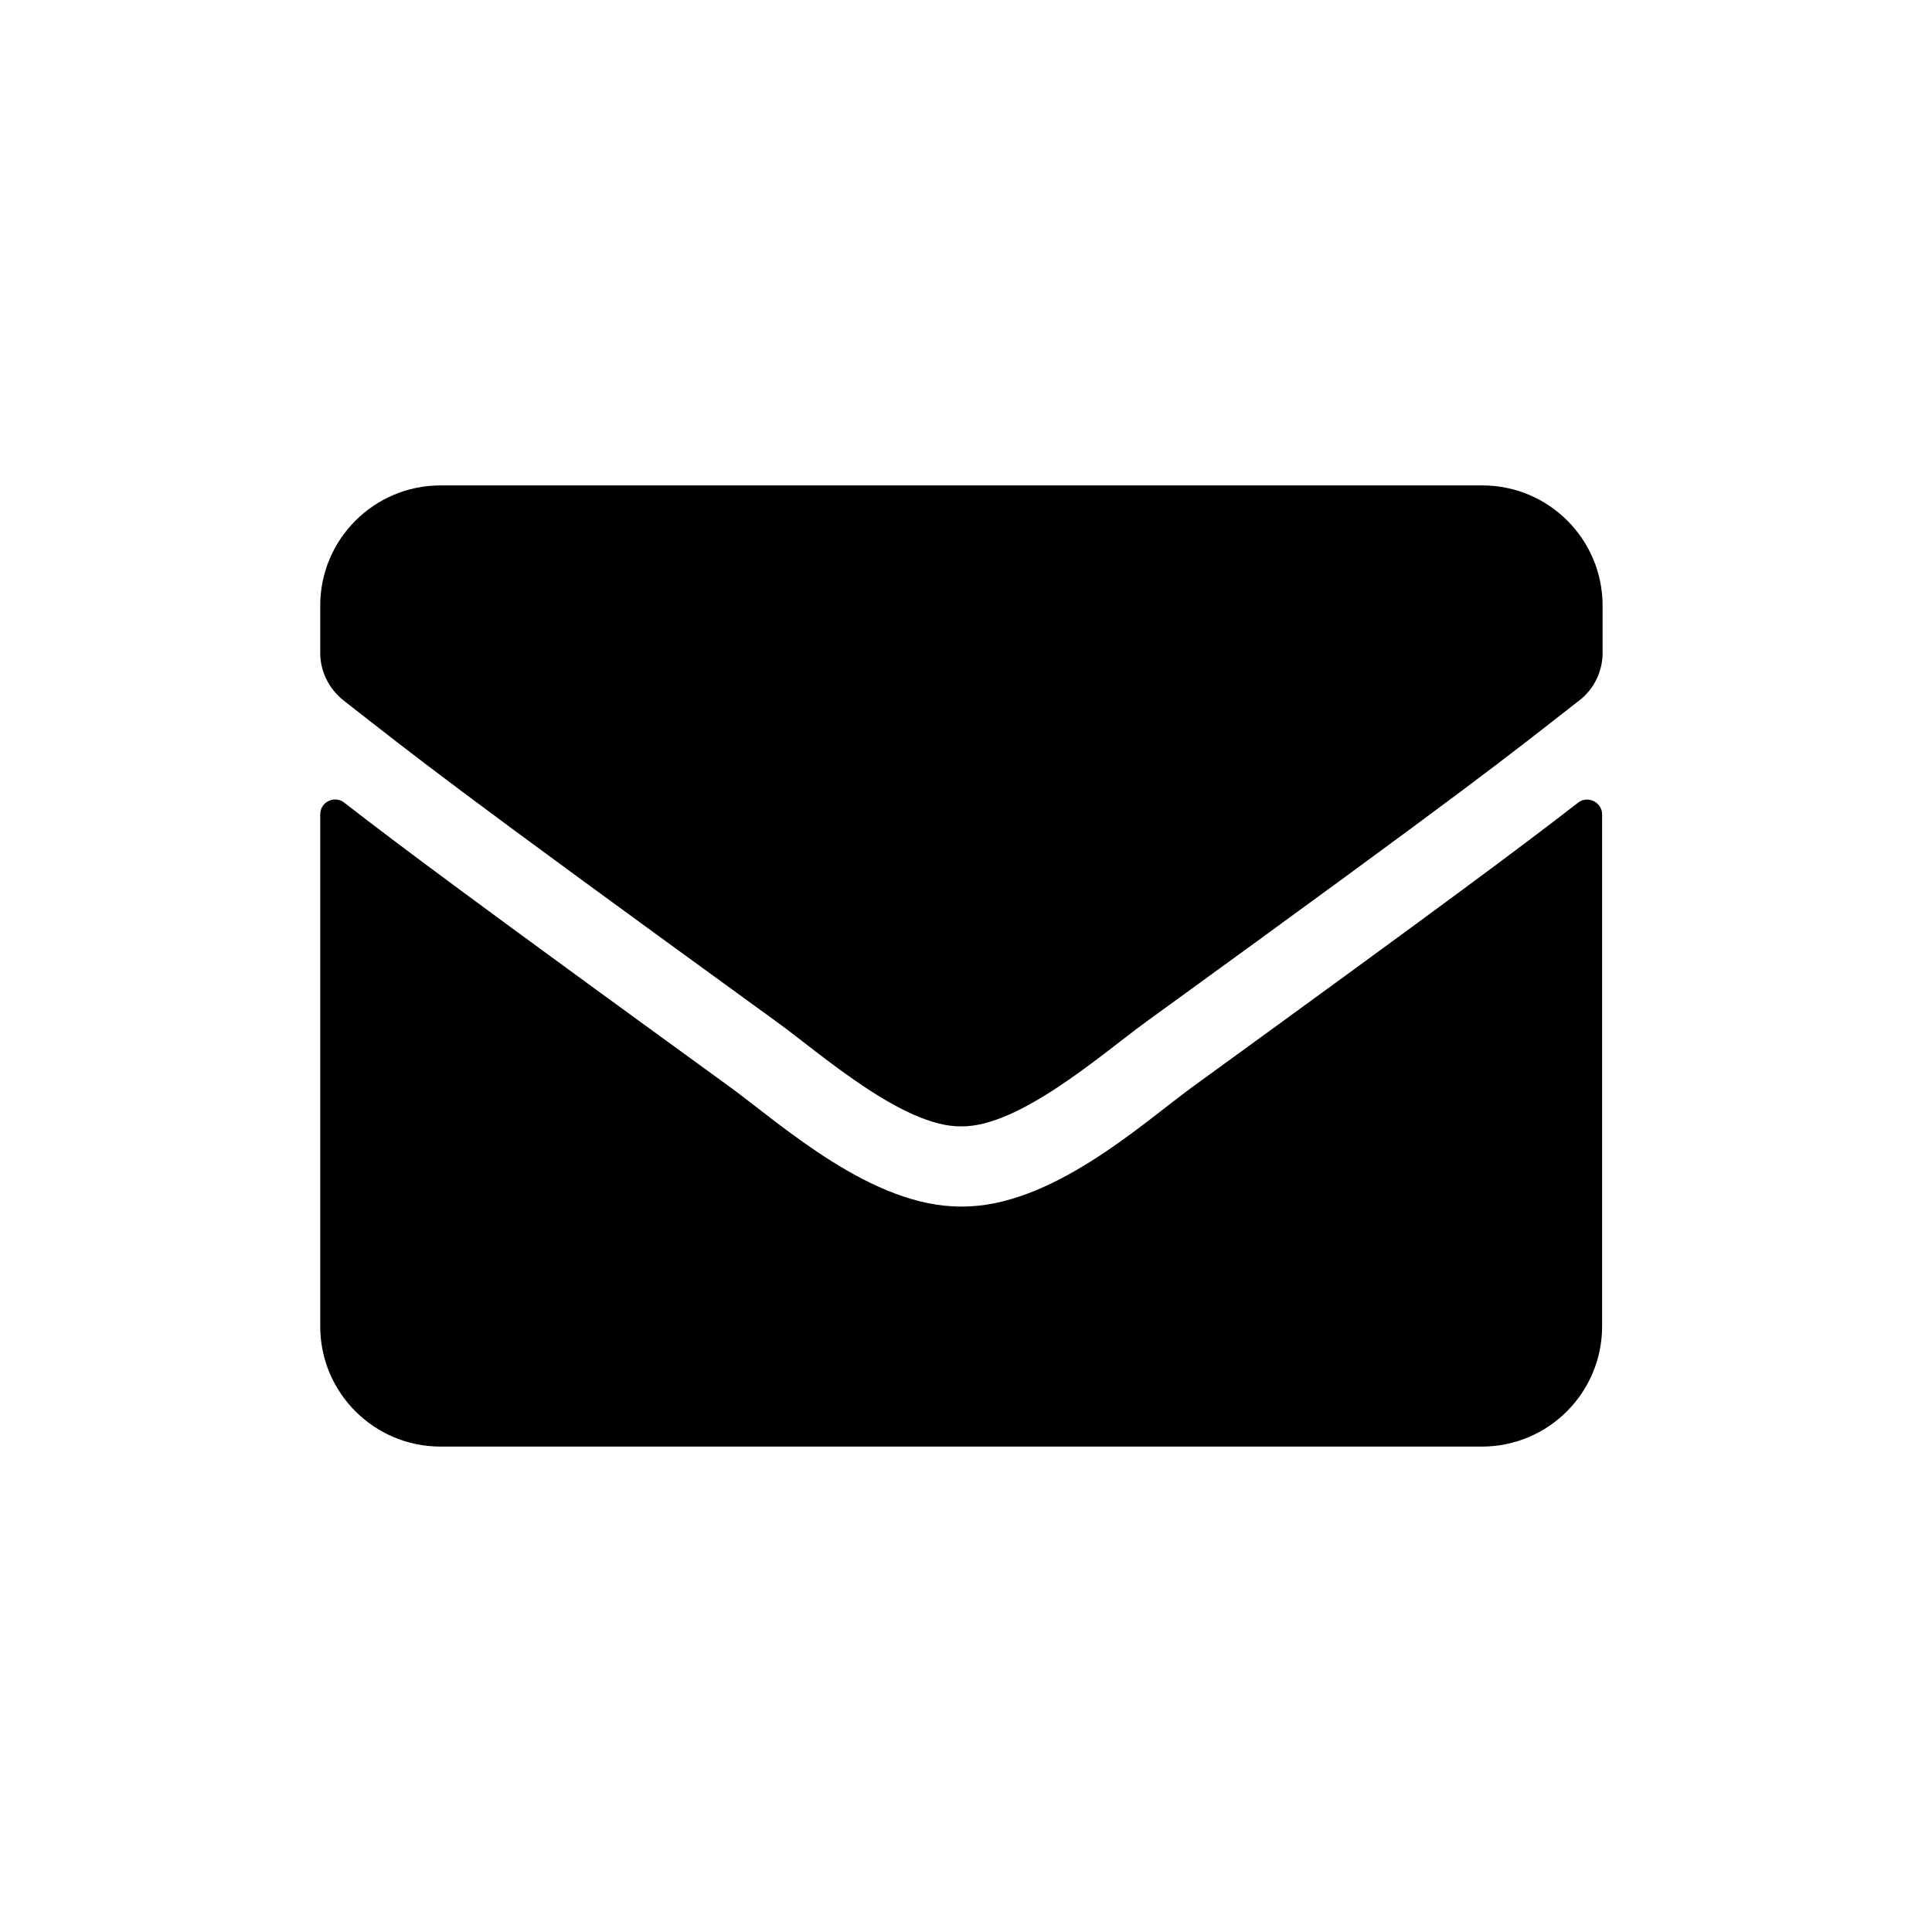 <svg xmlns="http://www.w3.org/2000/svg" viewBox="0 0 400 400">
    <path
    fill="currentColor"
    d="M326.7,166.2c2-1.6,5-0.1,5,2.4v106c0,13.7-11.1,24.9-24.9,24.9H91.2c-13.7,0-24.9-11.1-24.9-24.9v-106
    c0-2.6,3-4,5-2.4c11.6,9,27,20.5,79.9,58.9c10.9,8,29.4,24.8,47.8,24.7c18.5,0.2,37.3-17,47.8-24.7
    C299.7,186.7,315.1,175.2,326.7,166.2z M199,233.2c12,0.2,29.3-15.1,38.1-21.5c68.8-49.9,74-54.3,89.9-66.7c3-2.3,4.8-6,4.8-9.8
    v-9.8c0-13.7-11.1-24.9-24.9-24.9H91.2c-13.7,0-24.9,11.1-24.9,24.9v9.8c0,3.8,1.8,7.4,4.8,9.8c15.9,12.4,21.1,16.8,89.9,66.7
    C169.7,218,187,233.4,199,233.2L199,233.2z"
    />
</svg>